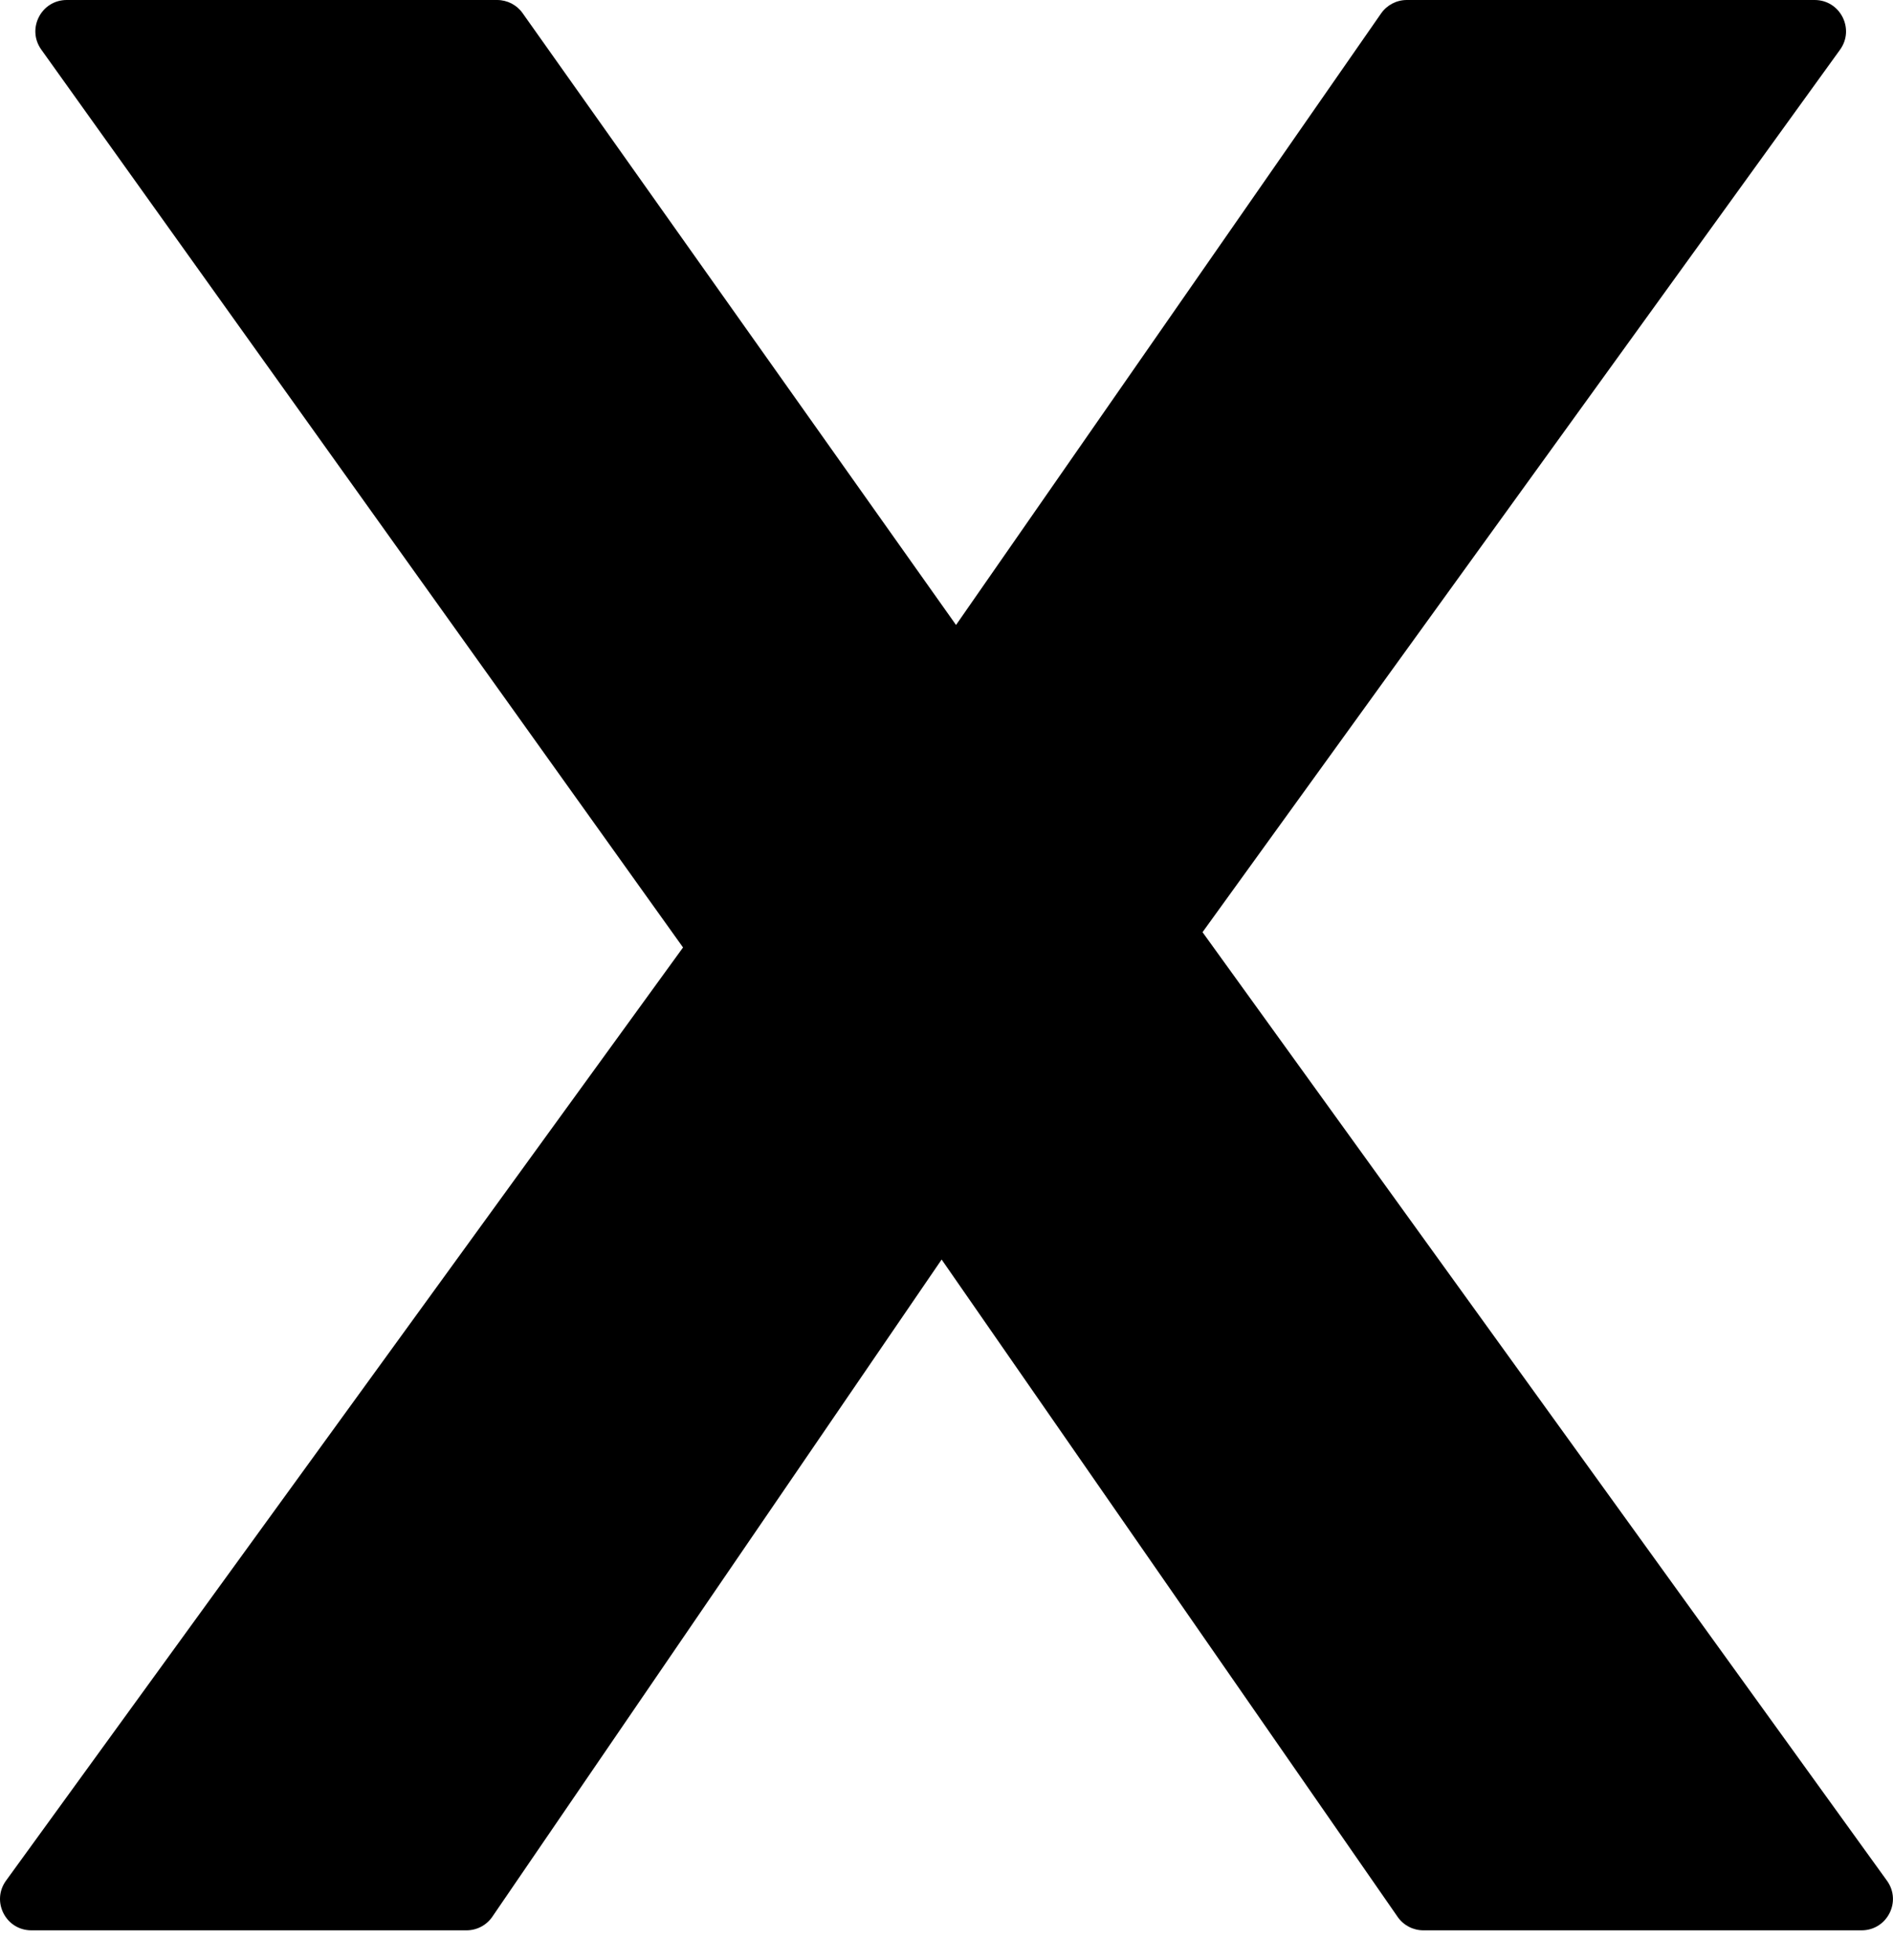 <svg width="28" height="29" viewBox="0 0 28 29" fill="none" xmlns="http://www.w3.org/2000/svg">
<path fill-rule="evenodd" clip-rule="evenodd" d="M14.141 9.246L7.731 0.196C7.645 0.073 7.504 0 7.353 0H0.987C0.61 0 0.391 0.426 0.61 0.733L10.103 14.017L0.089 27.823C-0.133 28.13 0.086 28.558 0.464 28.558H6.9C7.053 28.558 7.196 28.483 7.282 28.357L13.928 18.634L20.673 28.359C20.76 28.484 20.902 28.558 21.054 28.558H27.535C27.913 28.558 28.132 28.131 27.911 27.824L17.787 13.791L27.217 0.735C27.438 0.428 27.219 0 26.841 0H20.809C20.657 0 20.515 0.074 20.428 0.199L14.141 9.246Z" fill="black"/>
</svg>
